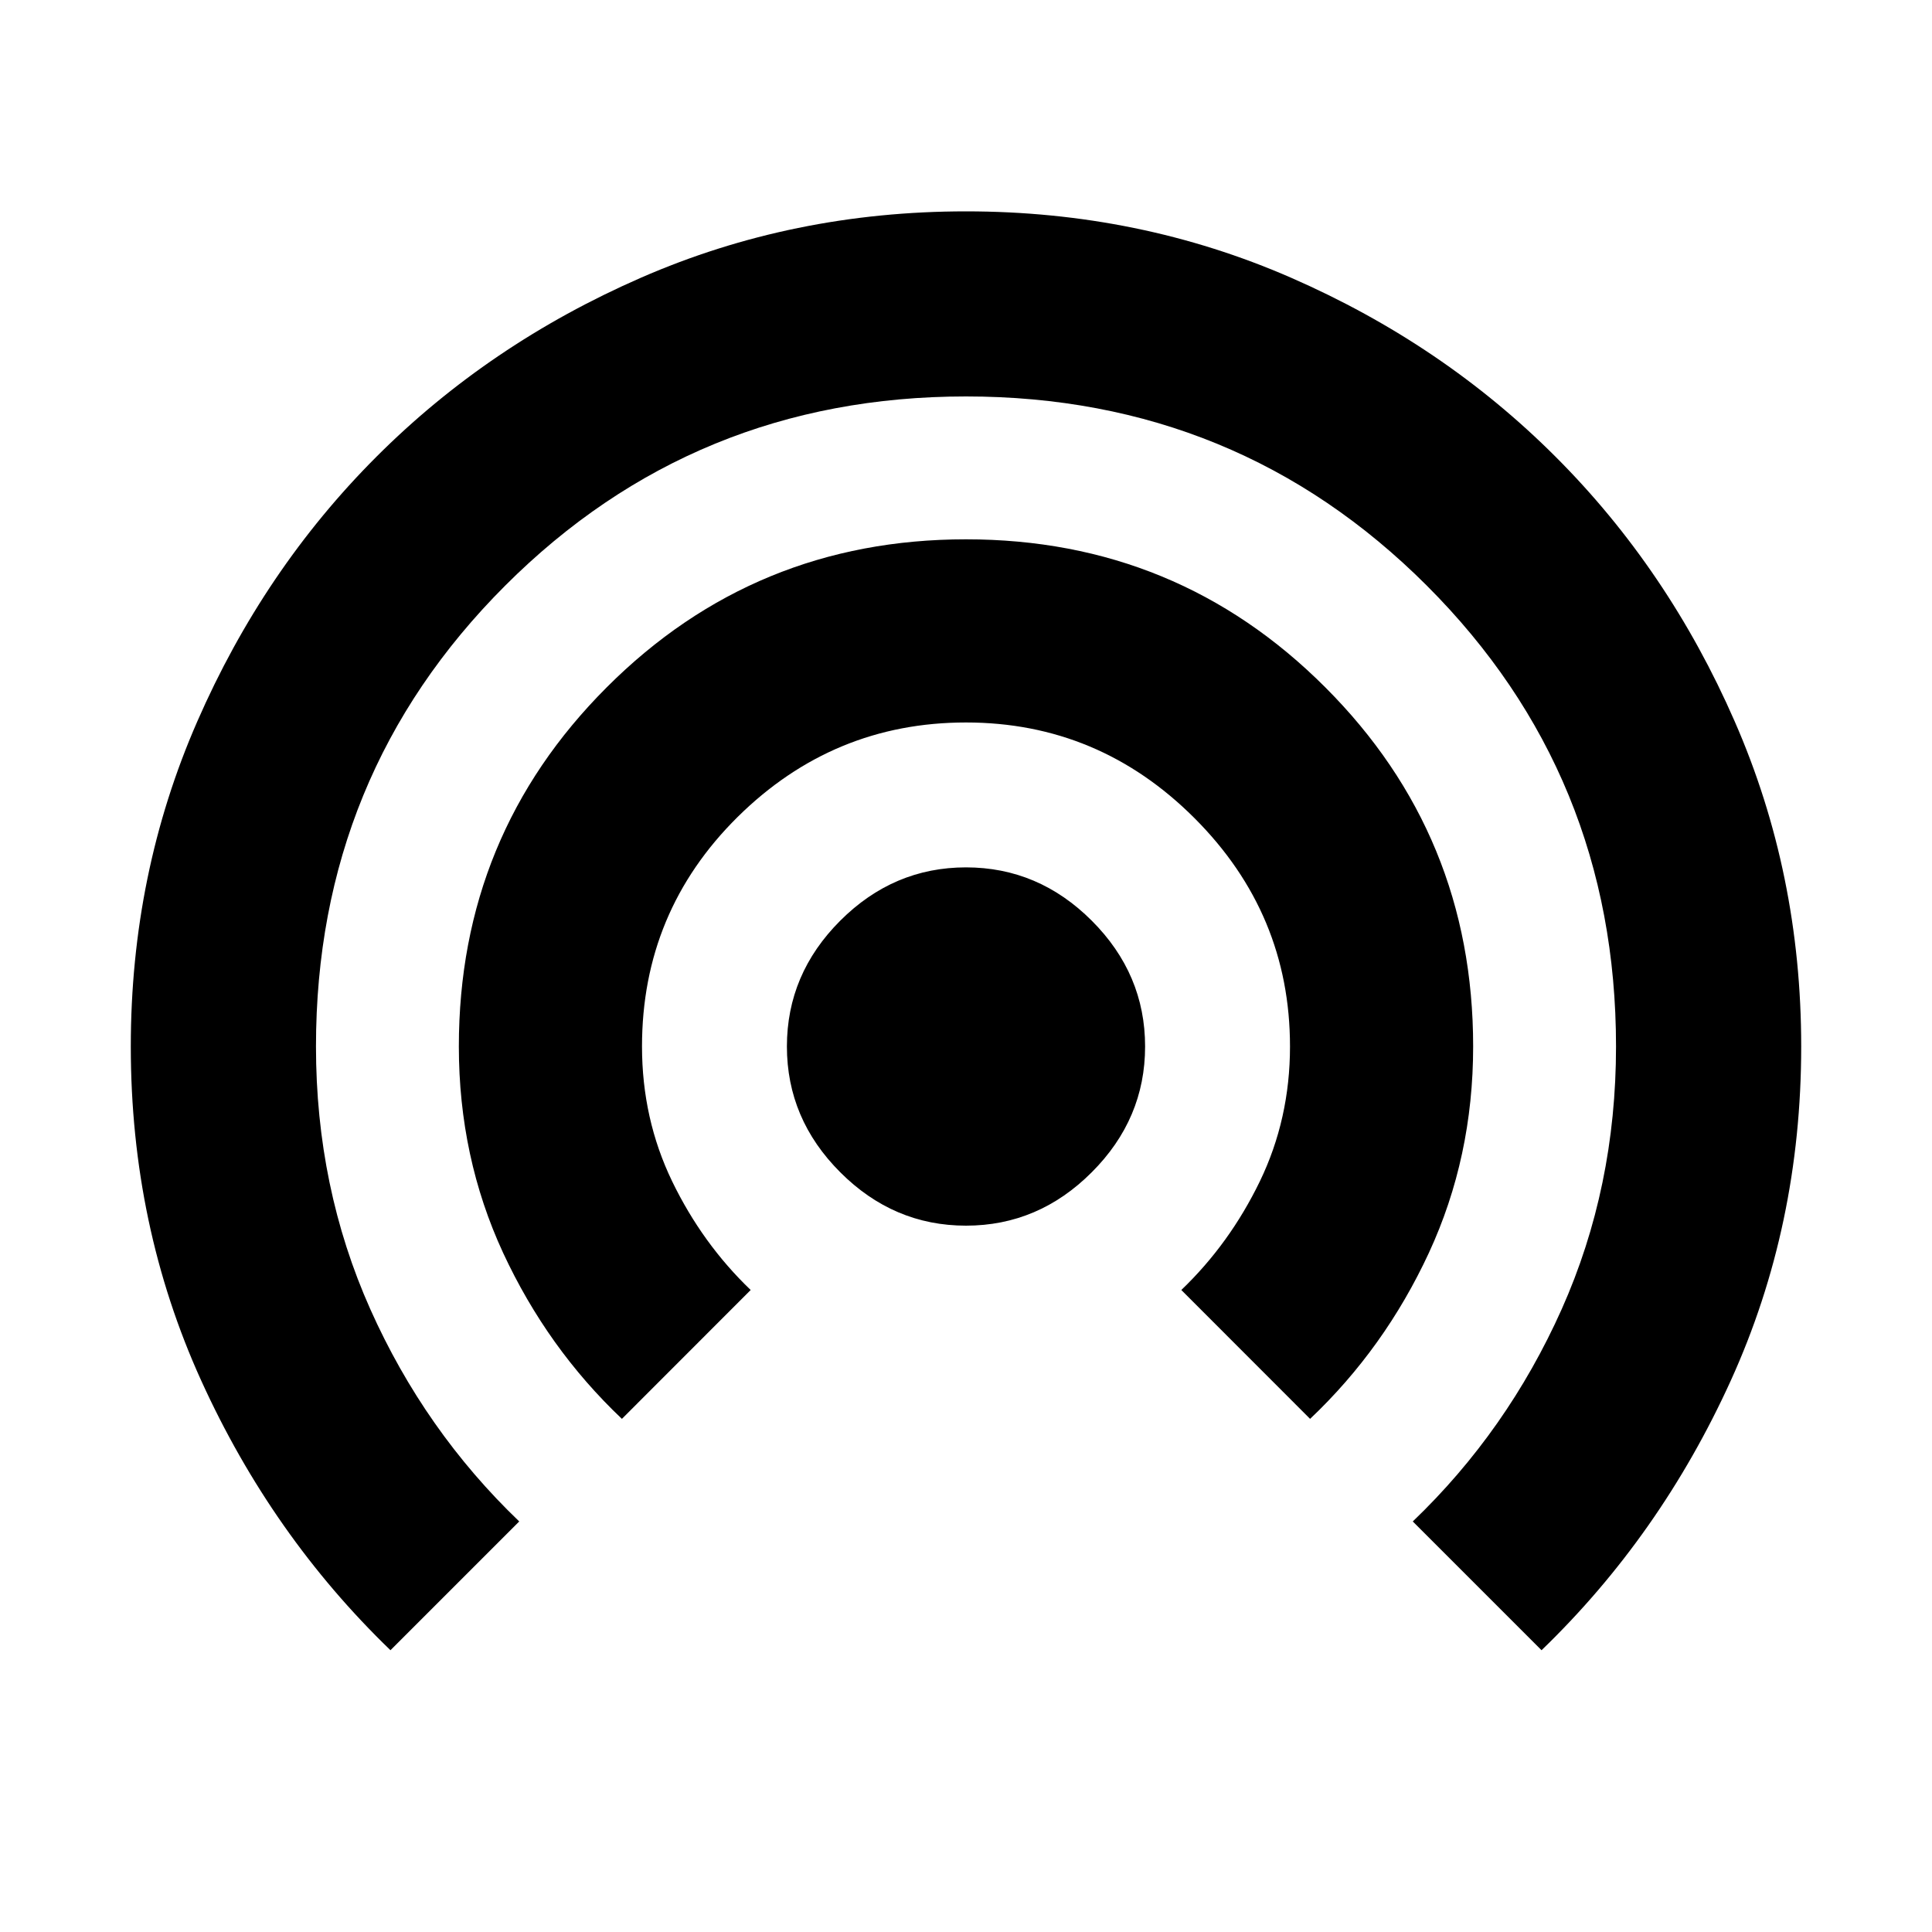 <svg xmlns="http://www.w3.org/2000/svg" height="20" width="20"><path d="M10 12.688q-.75 0-1.302-.553-.552-.552-.552-1.302t.552-1.302Q9.25 8.979 10 8.979t1.302.552q.552.552.552 1.302t-.552 1.302q-.552.553-1.302.553Zm-3.562 2q-.771-.73-1.23-1.719-.458-.99-.458-2.136 0-2.187 1.531-3.718Q7.812 5.583 10 5.583q2.188 0 3.719 1.532 1.531 1.531 1.531 3.718 0 1.146-.458 2.136-.459.989-1.23 1.719l-1.333-1.334q.5-.479.813-1.125.312-.646.312-1.396 0-1.375-.989-2.364-.99-.99-2.365-.99-1.375 0-2.365.979-.989.98-.989 2.375 0 .75.312 1.396.313.646.813 1.125Zm-2.396 2.395q-1.23-1.187-1.959-2.791-.729-1.604-.729-3.459 0-1.791.688-3.364.687-1.573 1.854-2.74 1.166-1.167 2.739-1.854T10 2.188q1.792 0 3.365.687 1.573.687 2.739 1.854 1.167 1.167 1.854 2.74.688 1.573.688 3.364 0 1.855-.729 3.459t-1.959 2.791l-1.333-1.333q.979-.938 1.542-2.198.562-1.26.562-2.719 0-2.812-1.958-4.77Q12.812 4.104 10 4.104T5.229 6.063q-1.958 1.958-1.958 4.77 0 1.459.562 2.719.563 1.26 1.542 2.198Z"/></svg>